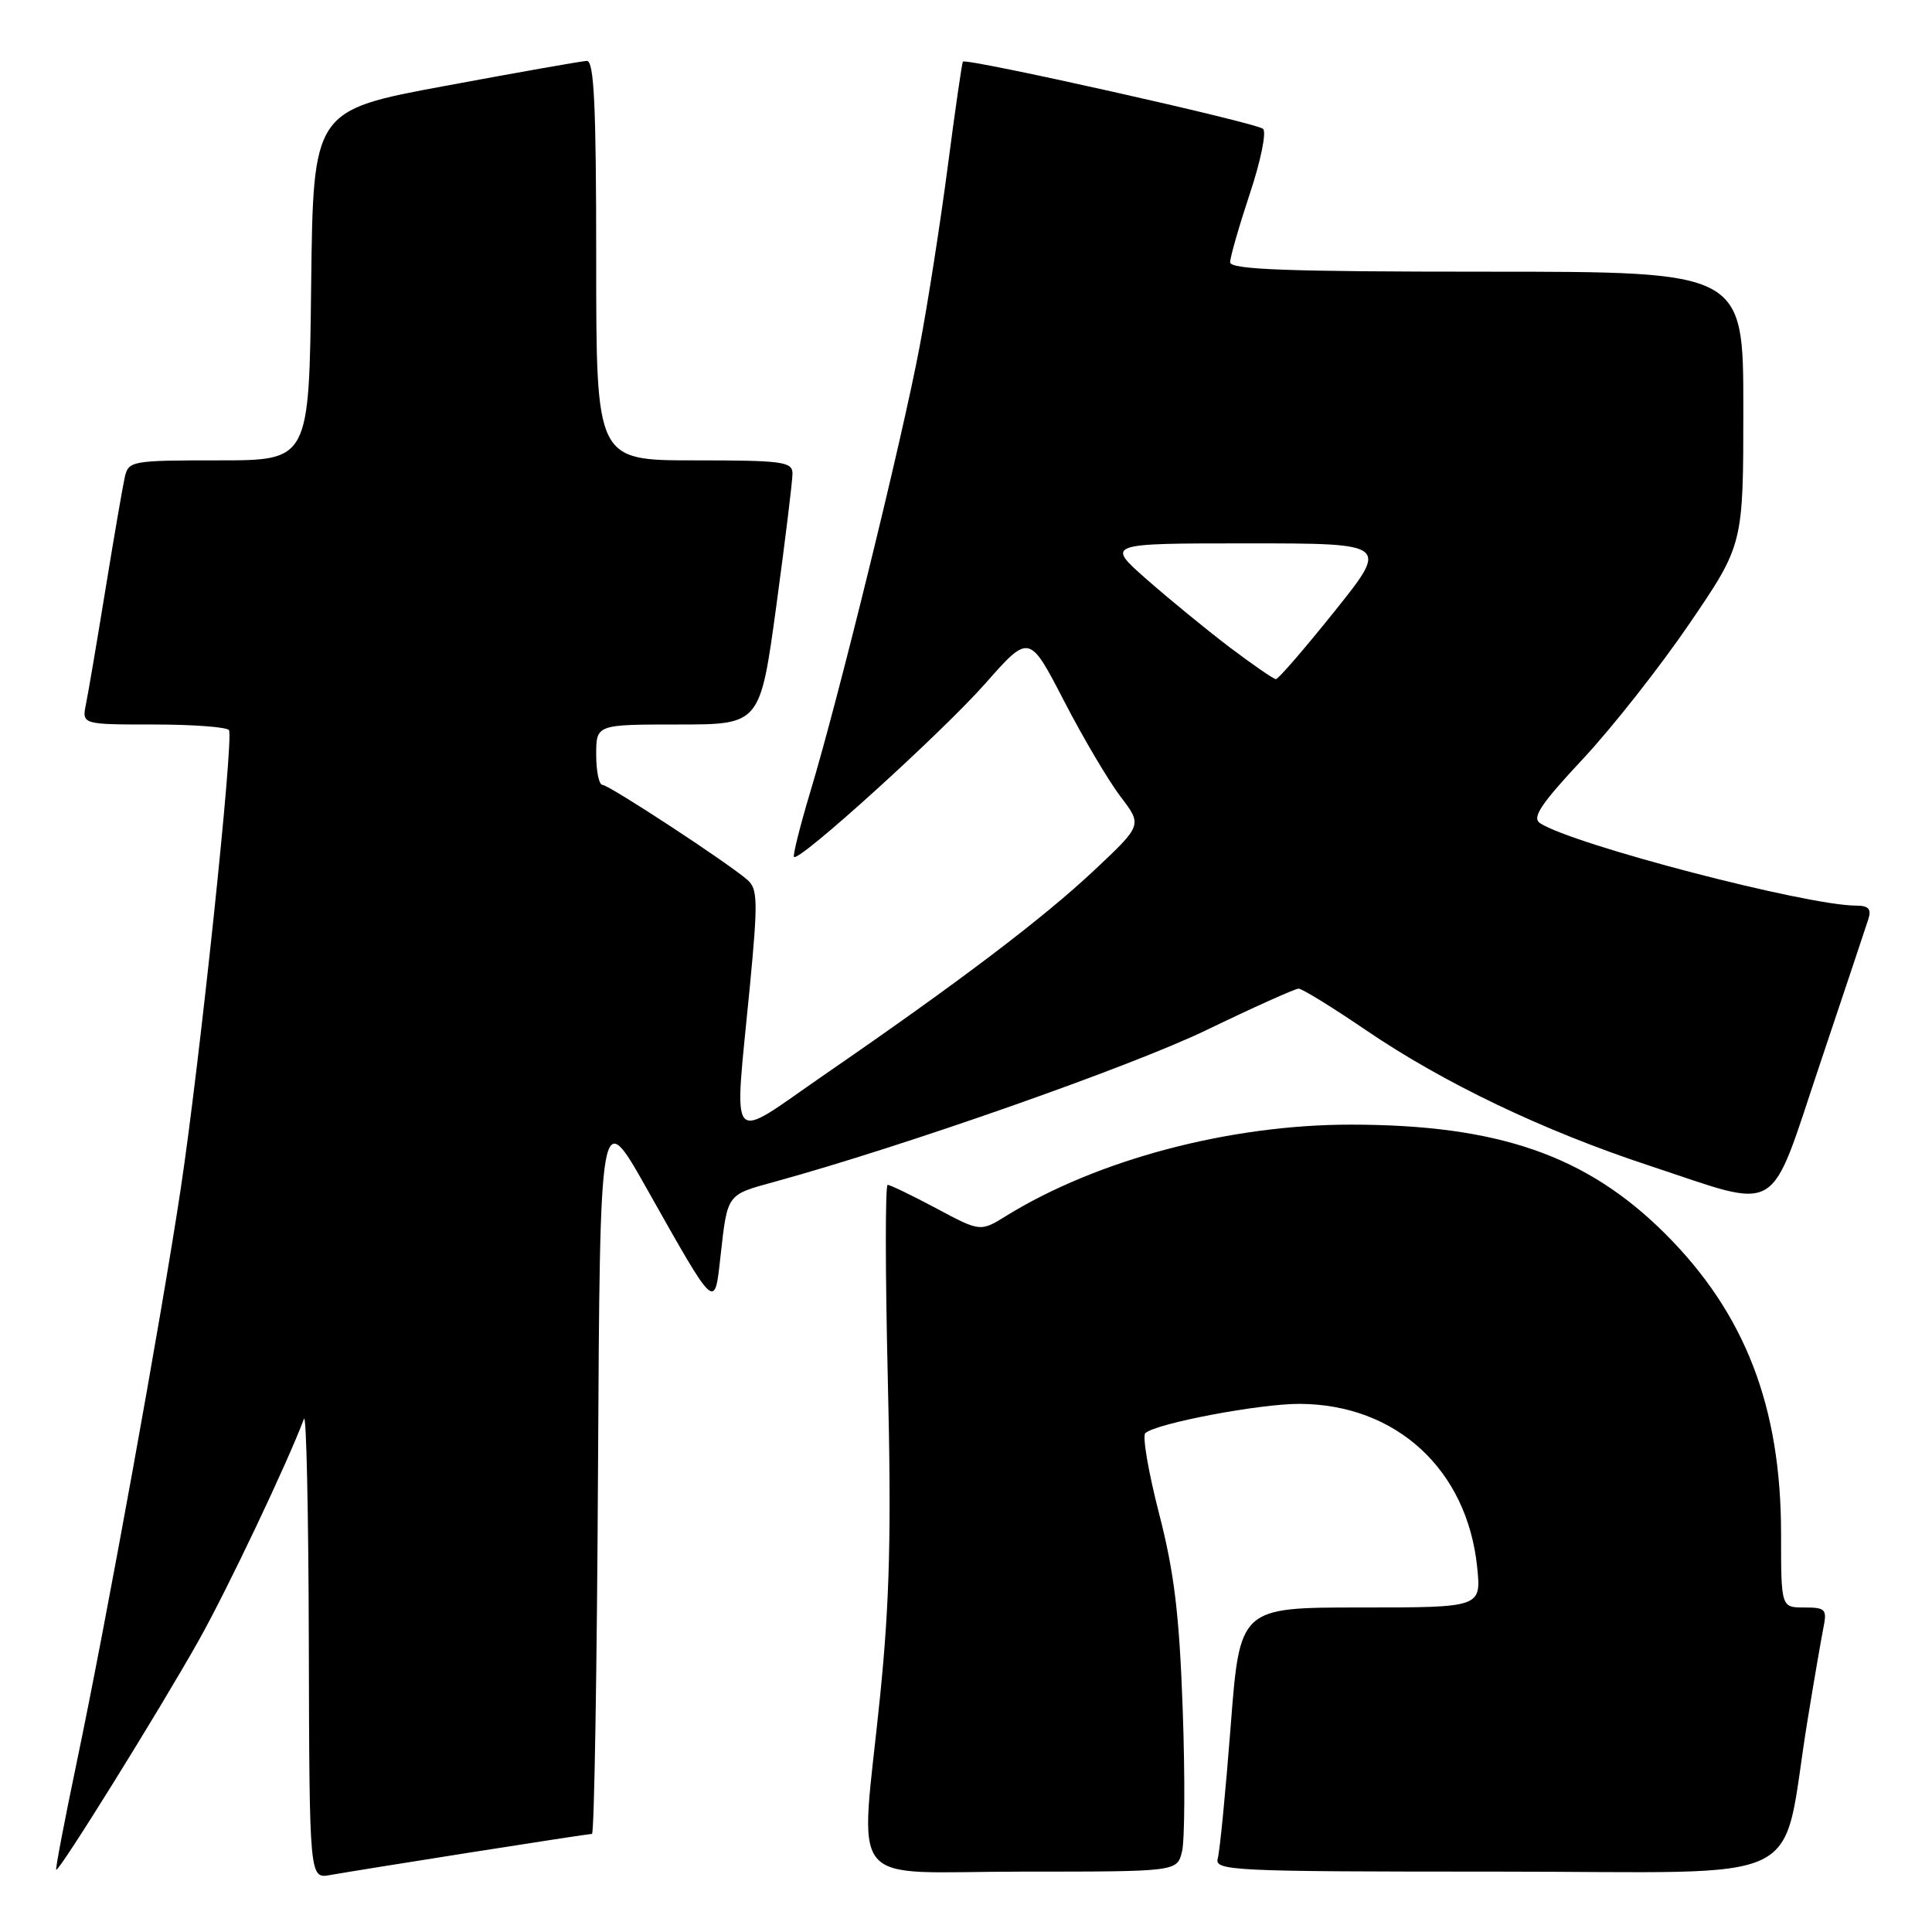 <?xml version="1.0" encoding="UTF-8" standalone="no"?>
<!DOCTYPE svg PUBLIC "-//W3C//DTD SVG 1.1//EN" "http://www.w3.org/Graphics/SVG/1.1/DTD/svg11.dtd" >
<svg xmlns="http://www.w3.org/2000/svg" xmlns:xlink="http://www.w3.org/1999/xlink" version="1.1" viewBox="0 0 256 256">
 <g >
 <path fill="currentColor"
d=" M 62.20 245.48 C 70.83 244.12 78.14 243.00 78.44 243.00 C 78.74 243.00 79.10 221.29 79.24 194.75 C 79.50 146.50 79.50 146.50 85.70 157.50 C 94.92 173.85 94.67 173.62 95.47 166.47 C 96.41 158.11 96.24 158.35 102.68 156.58 C 119.80 151.88 149.91 141.30 159.86 136.49 C 166.11 133.47 171.61 131.00 172.07 131.00 C 172.54 131.00 176.56 133.48 181.01 136.51 C 191.28 143.50 204.49 149.82 218.47 154.43 C 236.29 160.31 234.26 161.51 241.15 141.00 C 244.38 131.38 247.27 122.71 247.58 121.75 C 247.99 120.45 247.58 120.00 245.97 120.00 C 239.43 120.00 208.50 111.94 204.07 109.08 C 202.95 108.36 204.14 106.56 209.72 100.59 C 213.61 96.43 219.99 88.32 223.90 82.58 C 231.00 72.15 231.00 72.15 231.00 54.07 C 231.00 36.00 231.00 36.00 197.00 36.00 C 170.52 36.00 163.00 35.72 163.00 34.75 C 163.00 34.07 164.18 29.98 165.61 25.66 C 167.05 21.35 167.84 17.49 167.36 17.07 C 166.41 16.25 127.97 7.64 127.59 8.17 C 127.46 8.35 126.56 14.57 125.59 22.00 C 124.62 29.43 122.94 40.22 121.84 46.00 C 119.56 58.11 111.09 92.60 107.39 104.85 C 106.01 109.45 105.03 113.36 105.21 113.55 C 105.89 114.23 124.80 97.08 130.53 90.60 C 136.38 83.97 136.38 83.97 140.98 92.86 C 143.51 97.76 146.88 103.46 148.47 105.55 C 151.36 109.33 151.36 109.33 145.04 115.27 C 138.23 121.68 127.06 130.14 109.25 142.40 C 96.21 151.39 97.26 152.63 99.36 130.71 C 100.44 119.44 100.40 117.77 99.04 116.59 C 96.38 114.28 80.69 104.00 79.83 104.00 C 79.37 104.00 79.00 102.20 79.00 100.00 C 79.00 96.00 79.00 96.00 89.86 96.00 C 100.72 96.00 100.72 96.00 102.87 80.25 C 104.05 71.59 105.01 63.71 105.01 62.75 C 105.00 61.17 103.71 61.00 92.00 61.00 C 79.00 61.00 79.00 61.00 79.00 34.50 C 79.00 13.93 78.72 8.01 77.75 8.07 C 77.06 8.10 68.62 9.59 59.00 11.38 C 41.50 14.62 41.50 14.62 41.23 37.81 C 40.96 61.00 40.96 61.00 29.00 61.00 C 17.41 61.00 17.02 61.07 16.53 63.25 C 16.25 64.49 15.11 71.12 13.99 78.00 C 12.87 84.88 11.71 91.74 11.40 93.25 C 10.84 96.00 10.84 96.00 20.36 96.00 C 25.60 96.00 30.09 96.34 30.34 96.75 C 31.00 97.81 26.48 140.70 23.95 157.50 C 21.35 174.75 14.11 214.69 10.17 233.50 C 8.56 241.20 7.33 247.61 7.45 247.75 C 7.77 248.12 21.12 226.64 26.32 217.39 C 30.10 210.67 38.07 193.89 40.28 188.00 C 40.59 187.18 40.88 200.55 40.92 217.72 C 41.00 248.95 41.00 248.95 43.75 248.45 C 45.26 248.18 53.56 246.84 62.20 245.48 Z  M 156.62 245.36 C 156.99 243.91 157.03 235.47 156.72 226.61 C 156.27 213.92 155.60 208.38 153.58 200.54 C 152.17 195.07 151.35 190.28 151.76 189.90 C 153.16 188.61 166.89 186.00 172.20 186.02 C 184.99 186.07 194.39 194.70 195.73 207.63 C 196.28 213.00 196.28 213.00 180.28 213.00 C 164.28 213.00 164.28 213.00 163.07 228.75 C 162.40 237.41 161.63 245.29 161.36 246.25 C 160.90 247.89 163.13 248.00 198.36 248.00 C 240.79 248.00 235.83 250.41 239.50 228.00 C 240.35 222.78 241.30 217.26 241.60 215.75 C 242.11 213.23 241.91 213.00 239.08 213.00 C 236.00 213.00 236.00 213.00 236.00 203.21 C 236.00 186.37 231.23 174.03 220.63 163.46 C 210.22 153.09 198.54 149.03 179.00 149.02 C 162.95 149.01 145.38 153.66 133.33 161.11 C 129.90 163.23 129.90 163.23 124.06 160.11 C 120.85 158.40 117.95 157.00 117.62 157.00 C 117.29 157.00 117.30 168.59 117.64 182.75 C 118.12 202.87 117.90 212.02 116.63 224.63 C 113.98 250.87 111.66 248.00 135.48 248.00 C 155.96 248.00 155.96 248.00 156.62 245.36 Z  M 162.90 85.74 C 159.83 83.41 154.89 79.36 151.92 76.75 C 146.53 72.00 146.53 72.00 165.29 72.00 C 184.04 72.00 184.04 72.00 176.84 81.00 C 172.87 85.95 169.38 90.00 169.06 89.99 C 168.75 89.98 165.98 88.07 162.90 85.74 Z "/>
</g>
</svg>